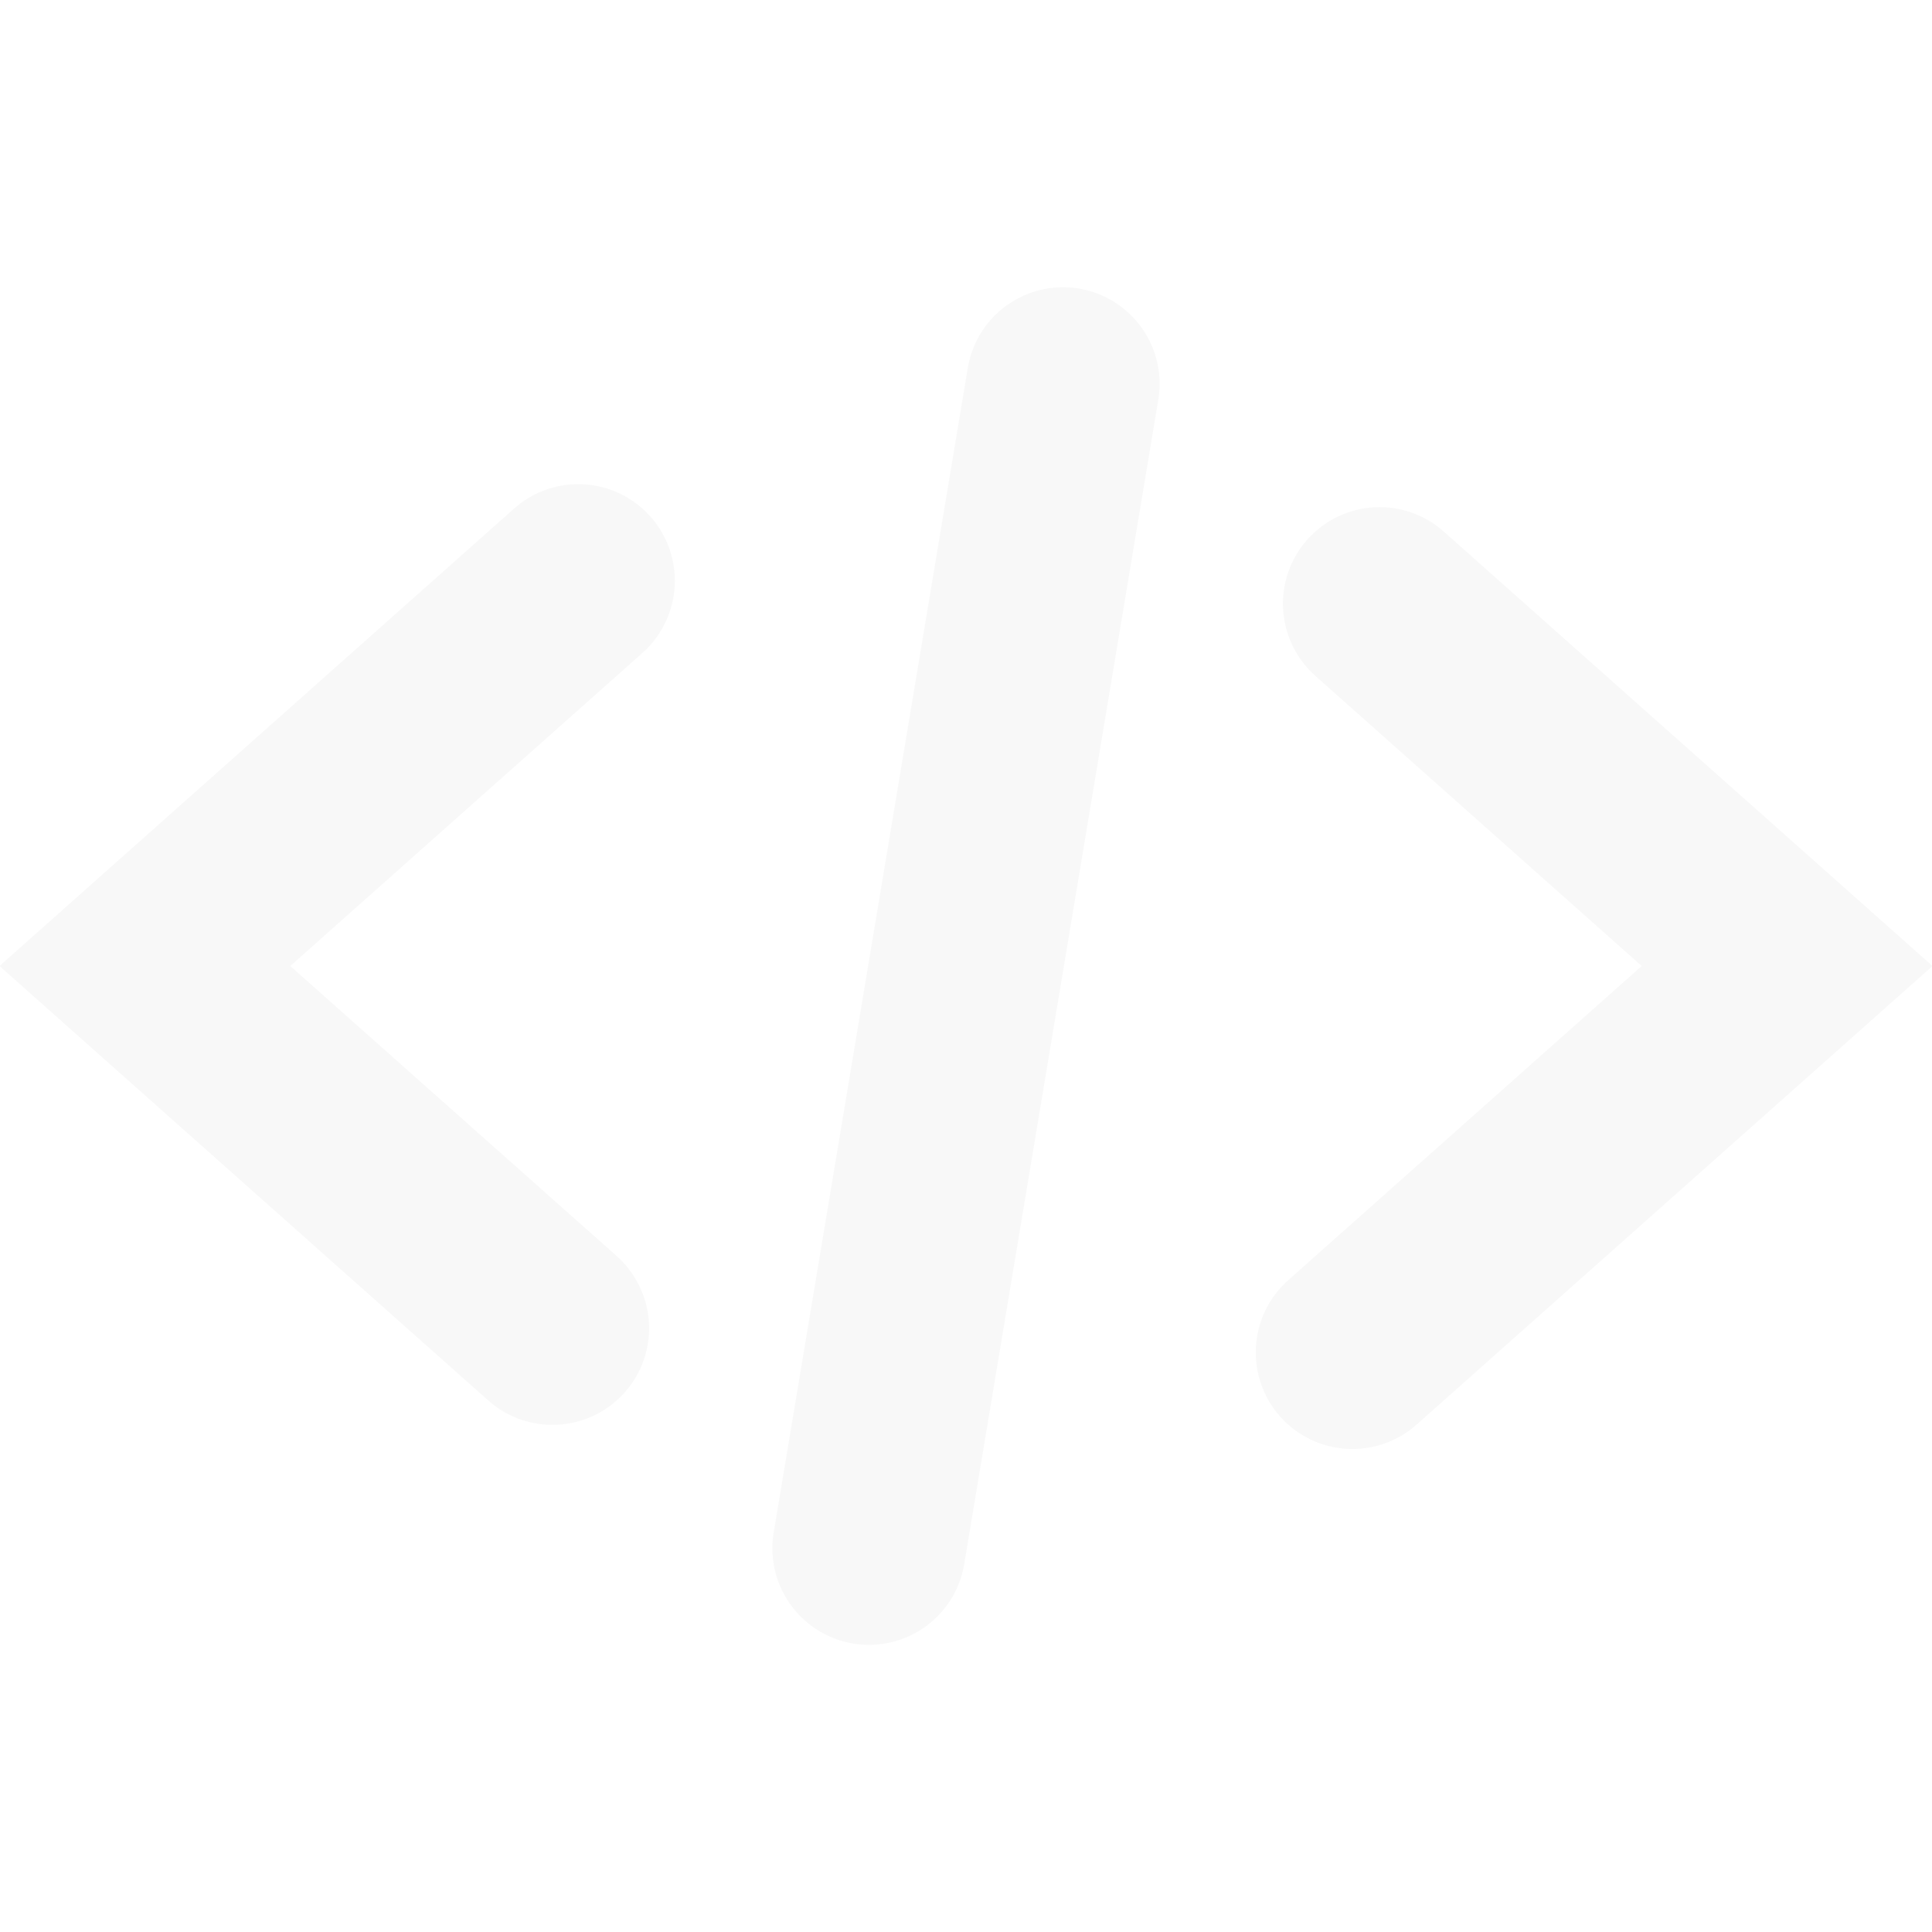 <svg width="400" height="400" viewBox="0 0 400 400" fill="none" xmlns="http://www.w3.org/2000/svg">
<g opacity="0.03" clip-path="url(#clip0)">
<path d="M114.38 295.001C109.485 295.008 104.758 293.214 101.1 289.961L-0.1 200.001L106.72 105.041C110.702 101.634 115.861 99.927 121.088 100.285C126.316 100.643 131.194 103.039 134.674 106.956C138.154 110.873 139.957 116 139.696 121.233C139.436 126.466 137.132 131.388 133.28 134.941L60.1 200.001L127.66 260.041C130.695 262.734 132.839 266.286 133.808 270.227C134.776 274.167 134.523 278.309 133.083 282.103C131.642 285.896 129.081 289.161 125.74 291.465C122.4 293.769 118.438 295.002 114.38 295.001ZM293.28 294.961L400.1 200.001L298.9 110.041C294.935 106.519 289.733 104.716 284.439 105.029C279.145 105.342 274.192 107.746 270.67 111.711C267.148 115.676 265.345 120.877 265.658 126.171C265.972 131.466 268.375 136.419 272.34 139.941L339.9 200.001L266.72 265.041C262.752 268.563 260.346 273.517 260.031 278.813C259.716 284.109 261.518 289.313 265.04 293.281C268.562 297.248 273.516 299.654 278.812 299.969C284.108 300.284 289.312 298.483 293.28 294.961ZM199.72 323.301L239.72 83.301C240.231 80.678 240.212 77.979 239.663 75.364C239.114 72.748 238.046 70.269 236.523 68.074C235 65.878 233.052 64.01 230.795 62.579C228.538 61.149 226.017 60.185 223.381 59.745C220.745 59.306 218.048 59.398 215.448 60.019C212.849 60.639 210.4 61.774 208.247 63.356C206.093 64.938 204.279 66.936 202.91 69.232C201.542 71.527 200.648 74.074 200.28 76.721L160.28 316.721C159.768 319.344 159.788 322.042 160.337 324.658C160.886 327.273 161.954 329.752 163.477 331.948C165 334.143 166.947 336.012 169.205 337.442C171.462 338.873 173.983 339.836 176.619 340.276C179.255 340.716 181.952 340.623 184.552 340.003C187.151 339.382 189.6 338.248 191.753 336.665C193.907 335.083 195.721 333.085 197.089 330.789C198.458 328.494 199.352 325.948 199.72 323.301Z" fill="black"/>
</g>
<defs>
<clipPath id="clip0">
<rect width="400" height="400" fill="white"/>
</clipPath>
</defs>
</svg>
